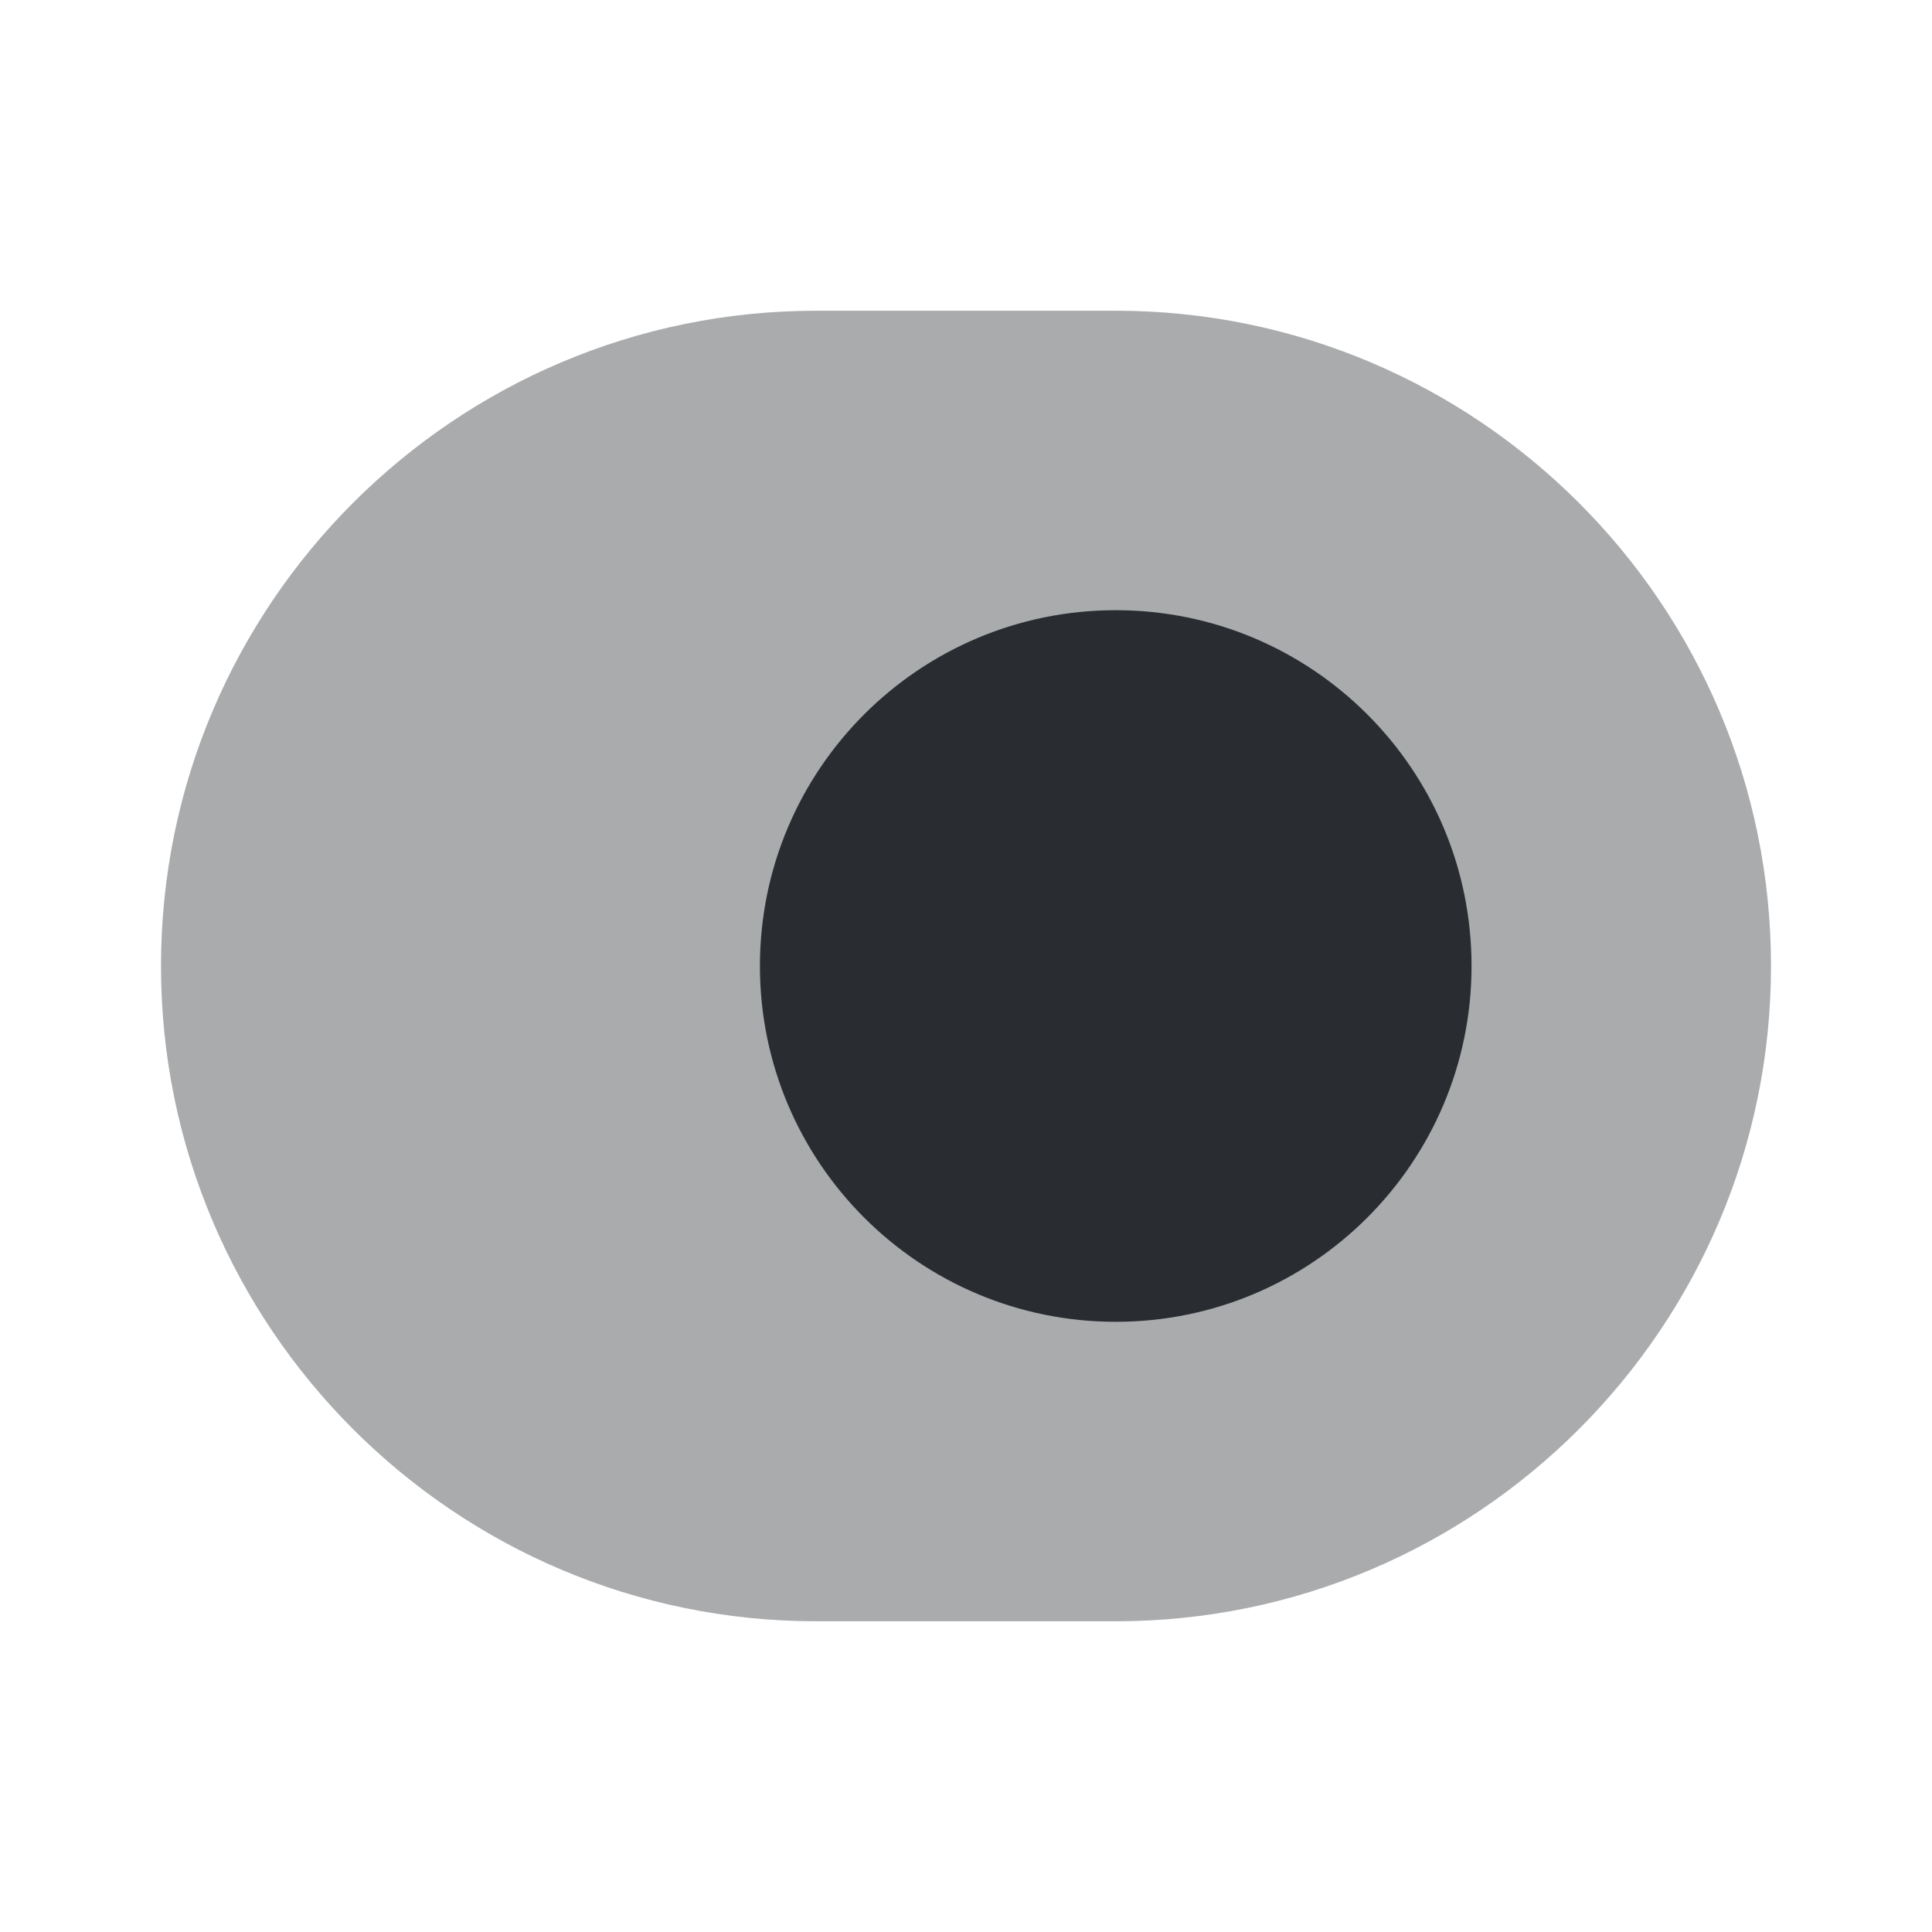 <svg width="24" height="24" viewBox="0 0 24 24" fill="none" xmlns="http://www.w3.org/2000/svg">
<path opacity="0.4" d="M10.14 3.86H13.86C18.35 3.86 22 7.51 22 12C22 16.49 18.35 20.14 13.86 20.14H10.14C5.65 20.14 2 16.49 2 12C2 7.51 5.65 3.86 10.14 3.86Z" fill="#292D32"/>
<path d="M13.86 16.42C16.301 16.42 18.28 14.441 18.28 12C18.28 9.559 16.301 7.58 13.86 7.58C11.419 7.58 9.44 9.559 9.44 12C9.44 14.441 11.419 16.42 13.86 16.42Z" fill="#292D32"/>
</svg>
